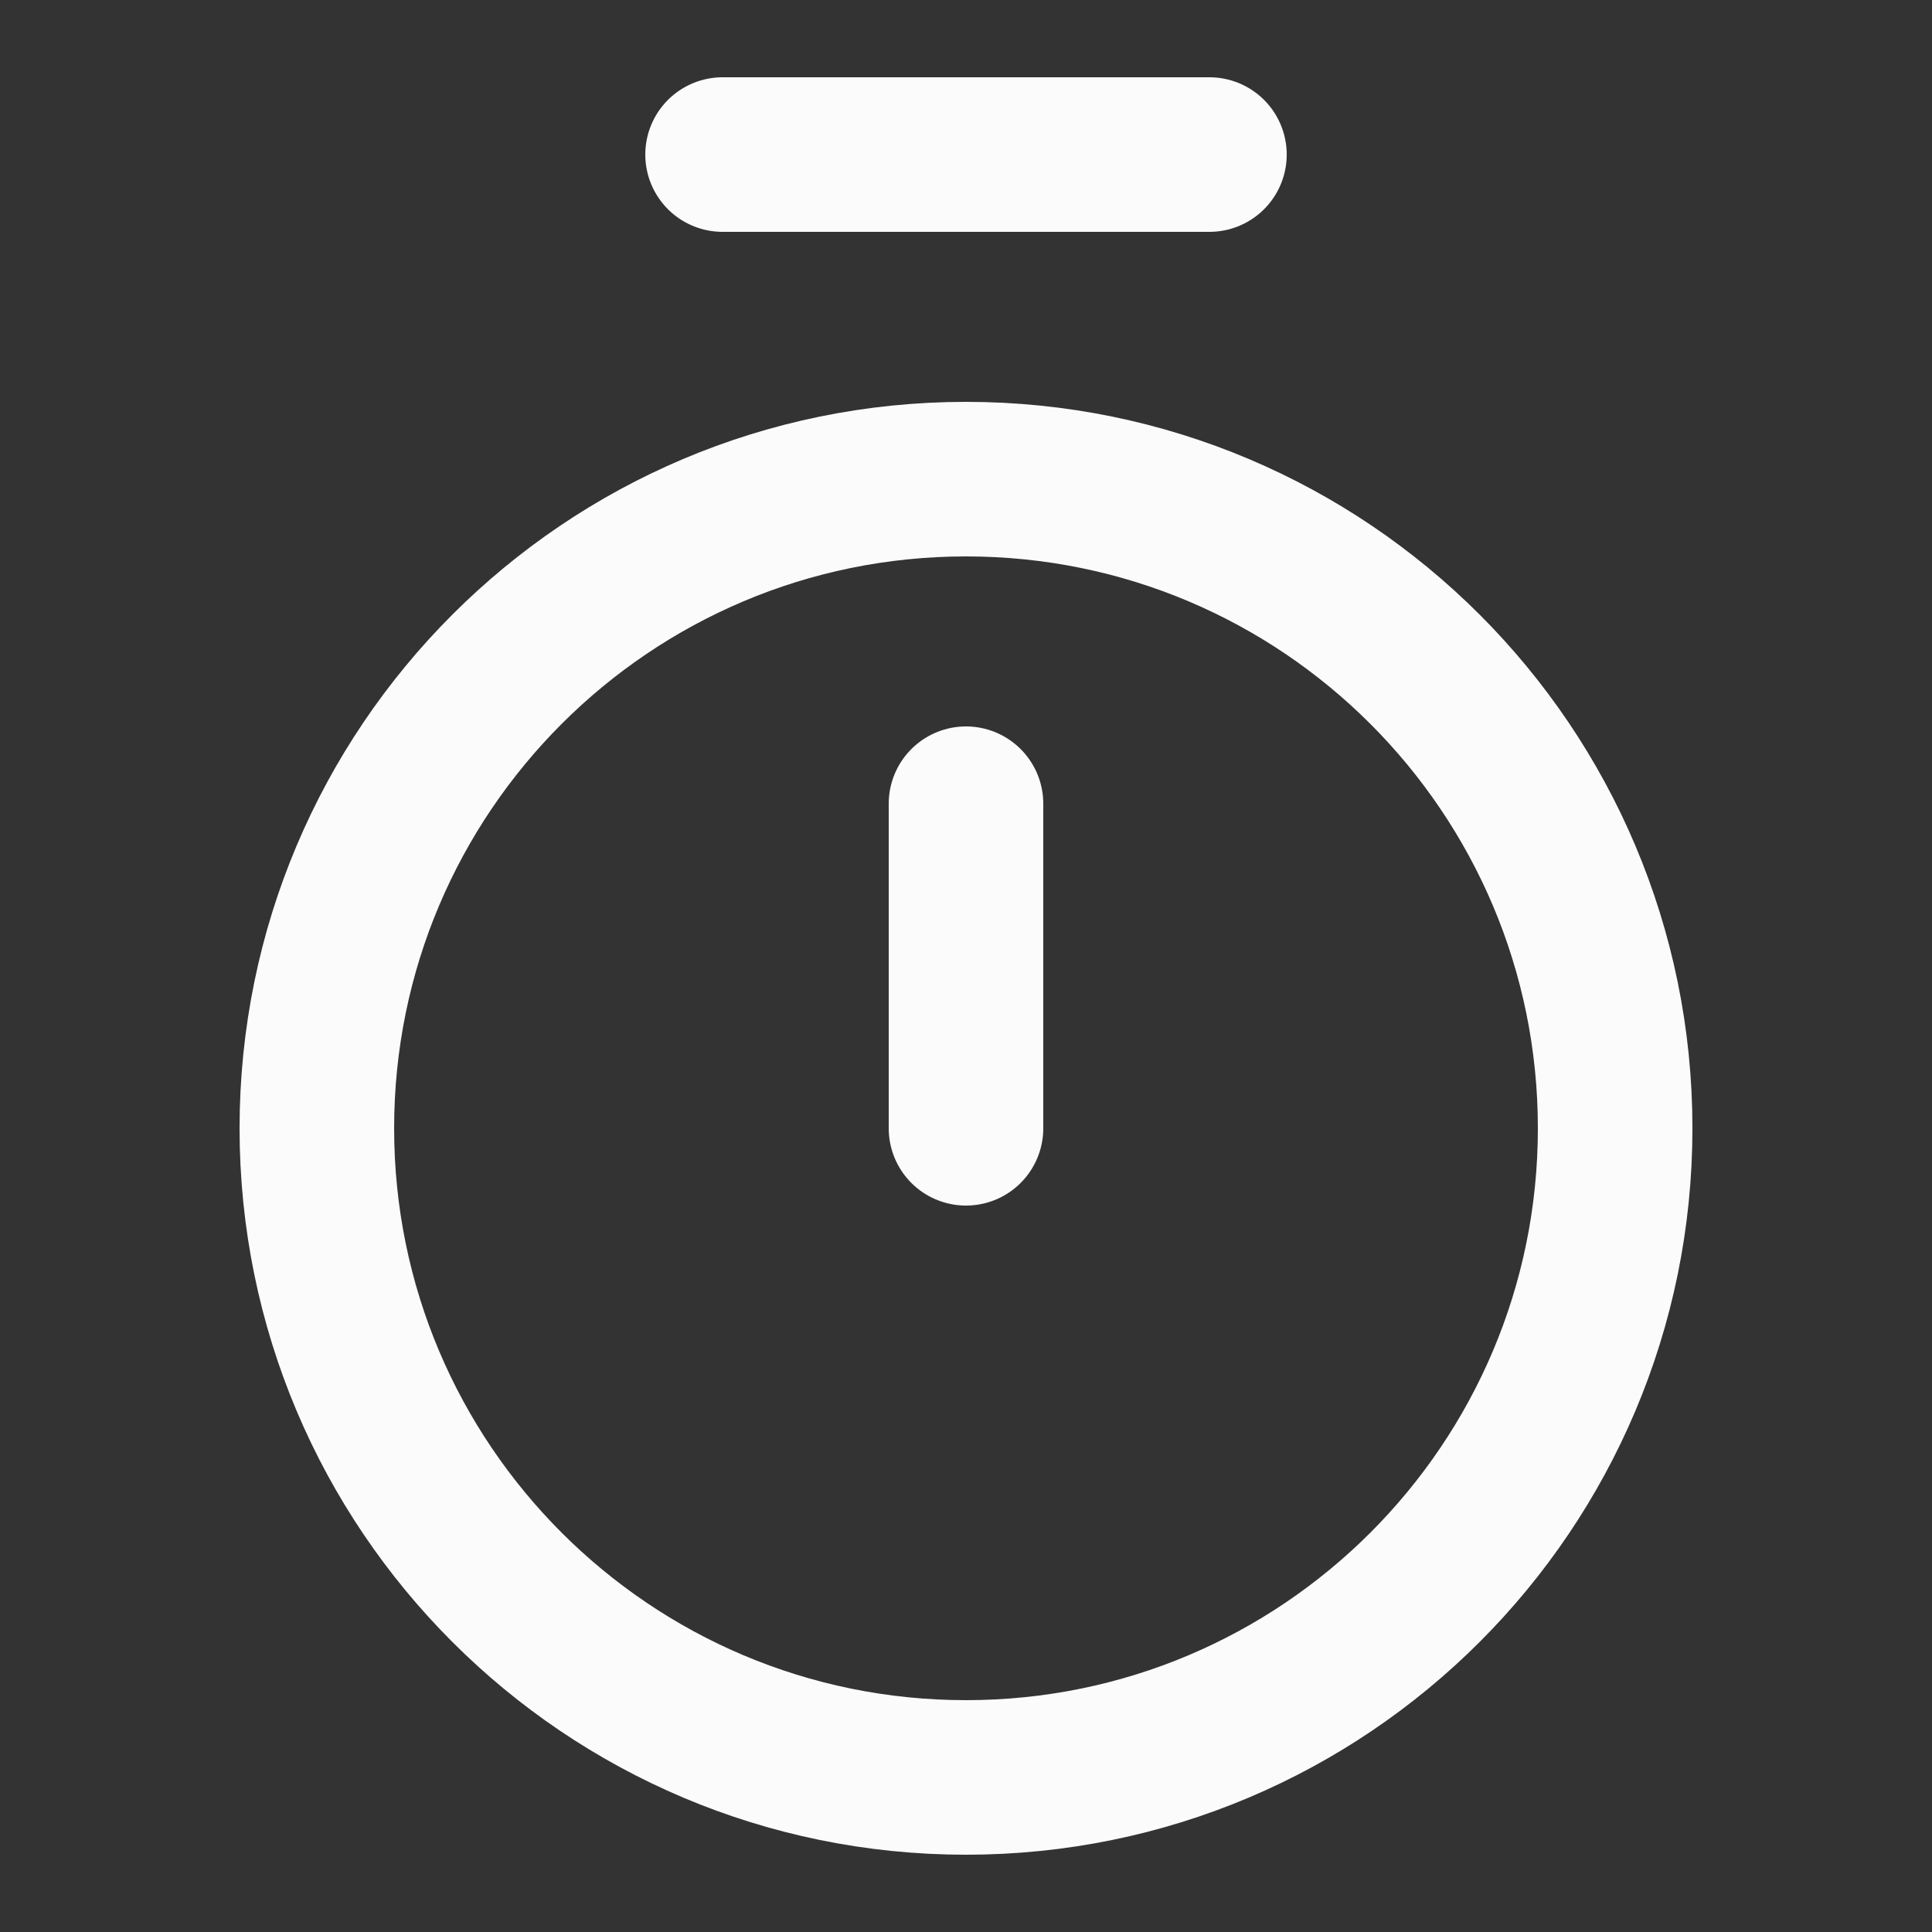 <svg width="50" height="50" viewBox="0 0 50 50" fill="none" xmlns="http://www.w3.org/2000/svg">
<rect x="0" y="0" width="50" height="50" fill="#333333" stroke="none"/>
<path d="M18.7 4L31.3 4" stroke="#FBFBFB" stroke-width="4" stroke-linecap="round" stroke-linejoin="round"/>
<path d="M25 20.8L25 29.2" stroke="#FBFBFB" stroke-width="4" stroke-linecap="round" stroke-linejoin="round"/>
<path d="M25 46C34.278 46 41.8 38.478 41.8 29.2C41.8 19.922 34.278 12.4 25 12.4C15.722 12.4 8.2 19.922 8.2 29.2C8.2 38.478 15.722 46 25 46Z" stroke="#FBFBFB" stroke-width="4" stroke-linecap="round" stroke-linejoin="round"/>
</svg>
